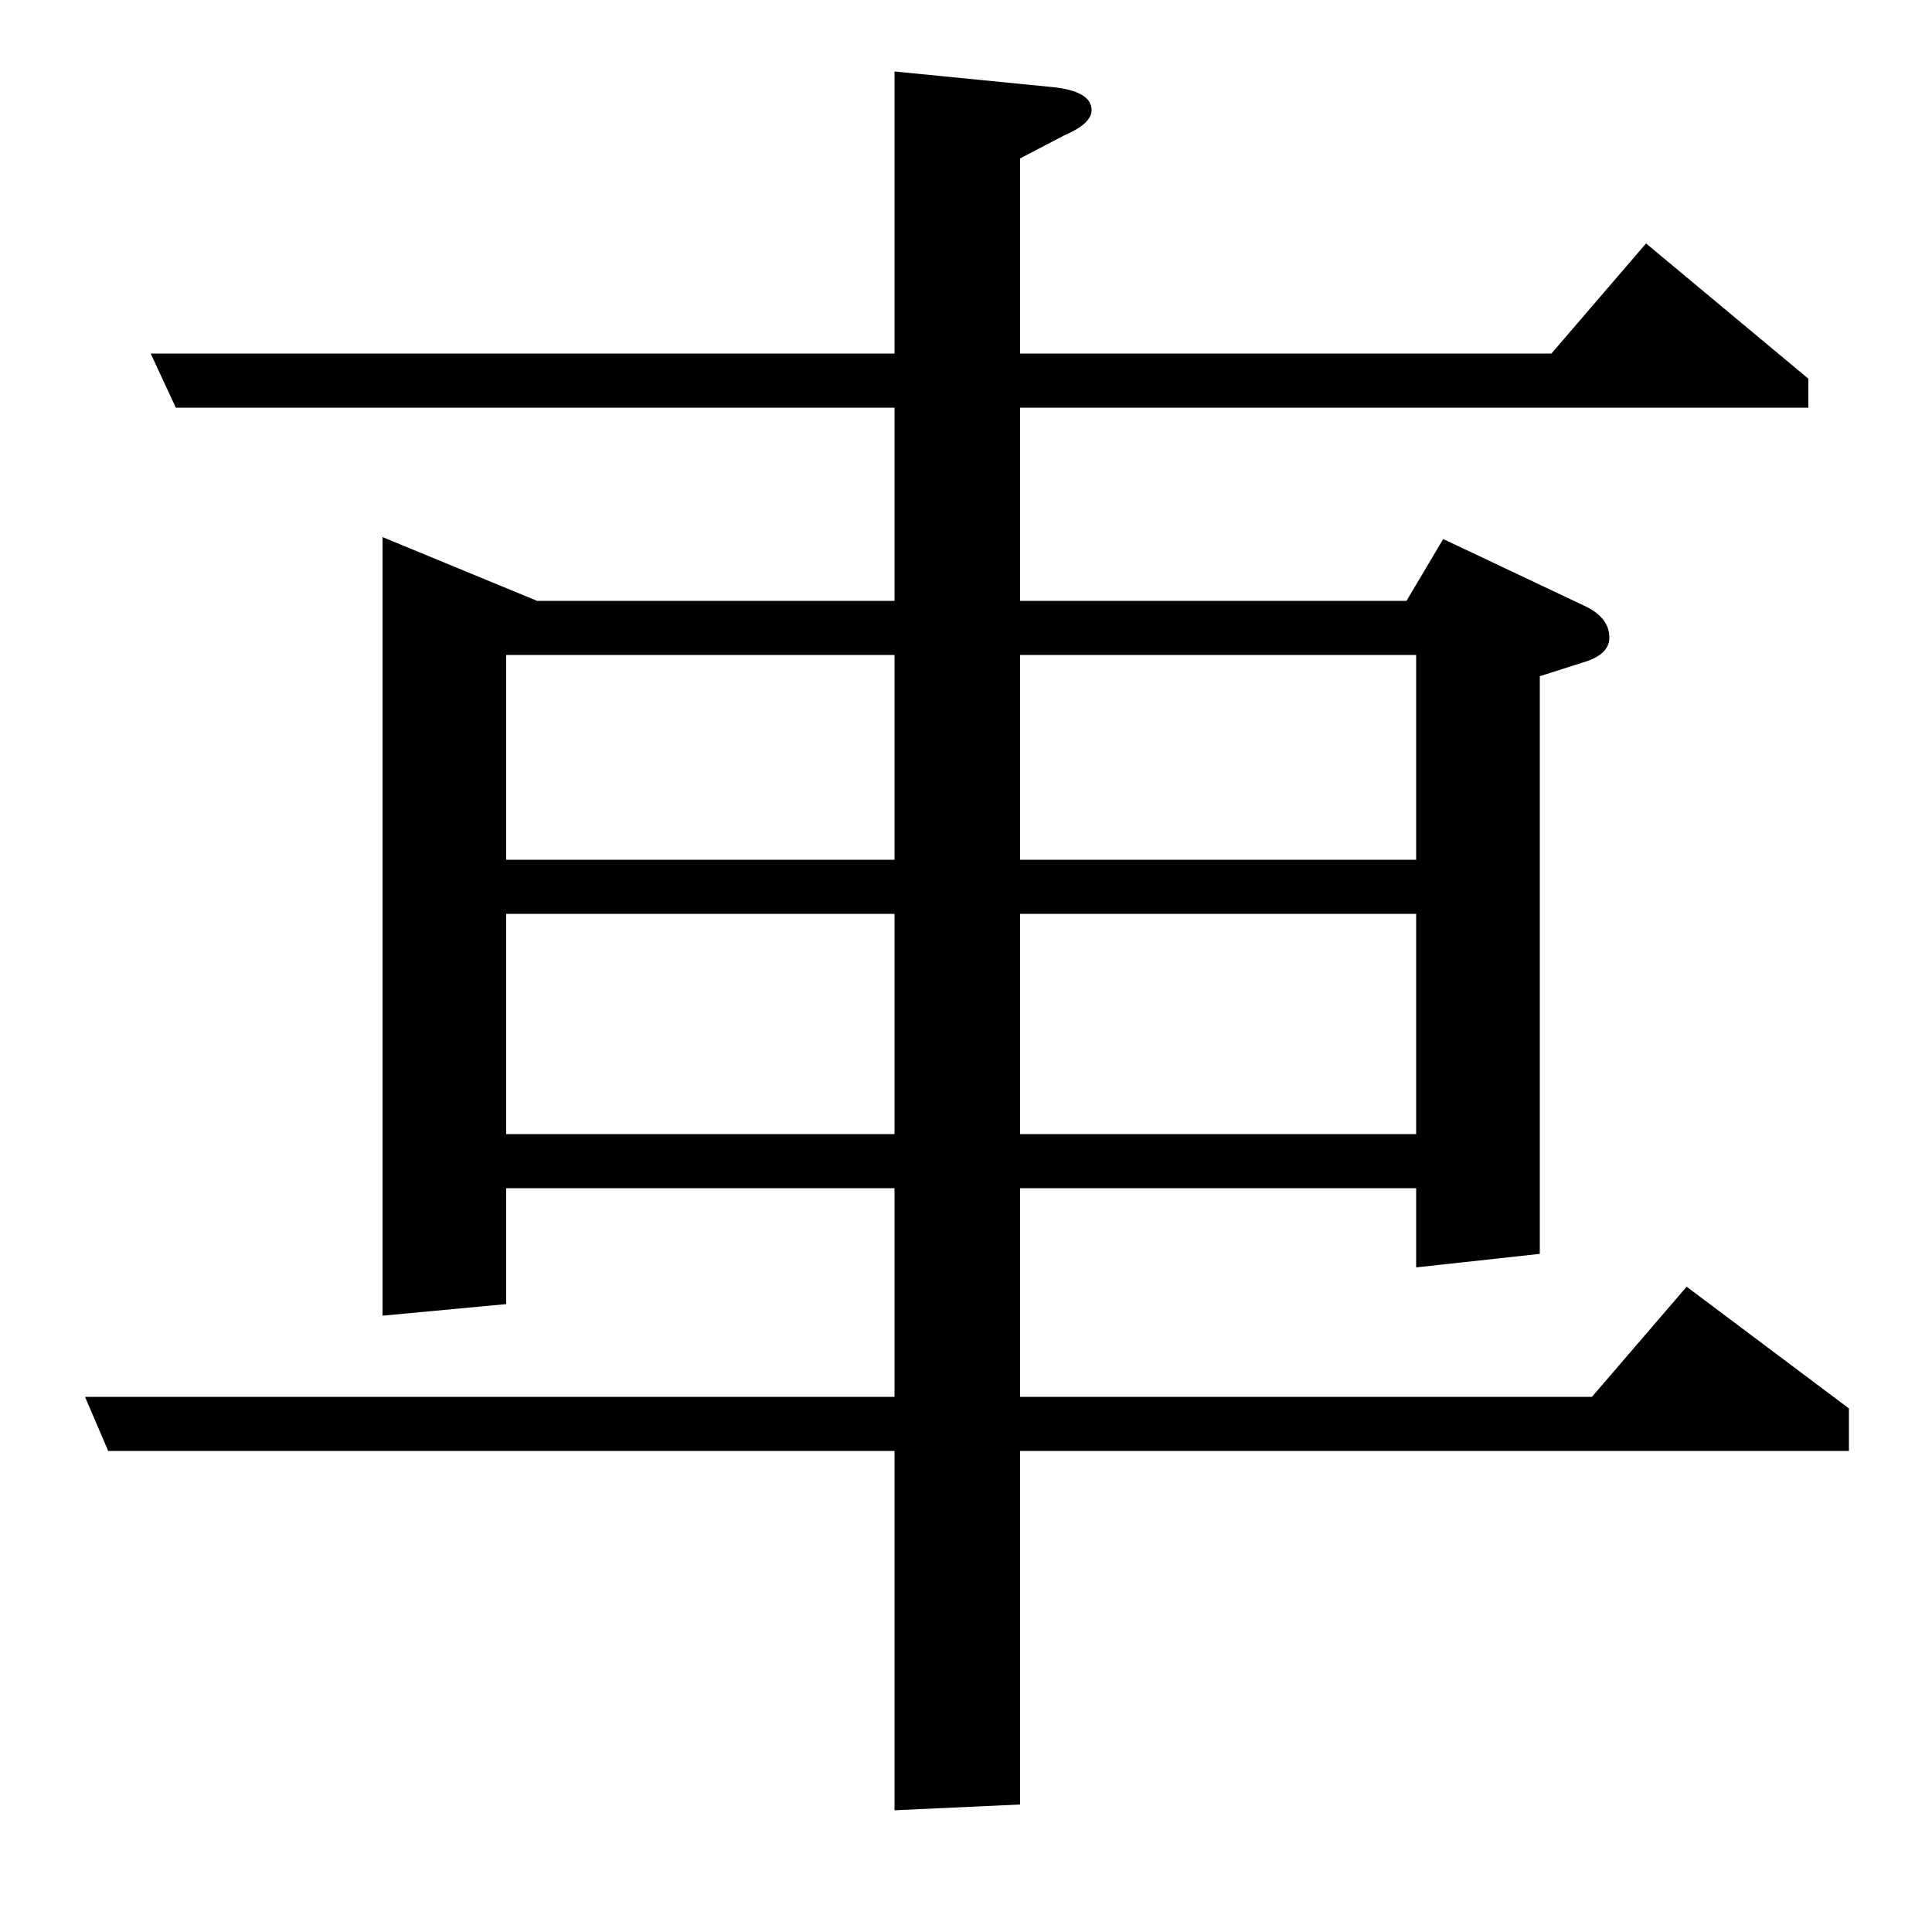 <?xml version="1.0" standalone="no"?>
<!DOCTYPE svg PUBLIC "-//W3C//DTD SVG 1.1//EN" "http://www.w3.org/Graphics/SVG/1.1/DTD/svg11.dtd" >
<svg xmlns="http://www.w3.org/2000/svg" xmlns:xlink="http://www.w3.org/1999/xlink" version="1.1" viewBox="0 -120 1000 1000">
  <g transform="matrix(1 0 0 -1 0 880)">
   <path fill="currentColor"
d="M463 249h-407l-12 28h419v108h-201v-60l-64 -6v403l80 -33h185v100h-372l-13 28h385v146l81 -8q21 -2 21 -12q0 -7 -14 -13l-23 -12v-101h275l49 57l84 -70v-15h-408v-100h200l19 32l74 -35q12 -6 12 -16q0 -9 -14 -13l-22 -7v-299l-64 -7v41h-205v-108h296l49 57l84 -63
v-22h-429v-183l-65 -3v186zM262 527v-114h201v114h-201zM262 555h201v106h-201v-106zM528 527v-114h205v114h-205zM528 661v-106h205v106h-205z" />
  </g>

</svg>
